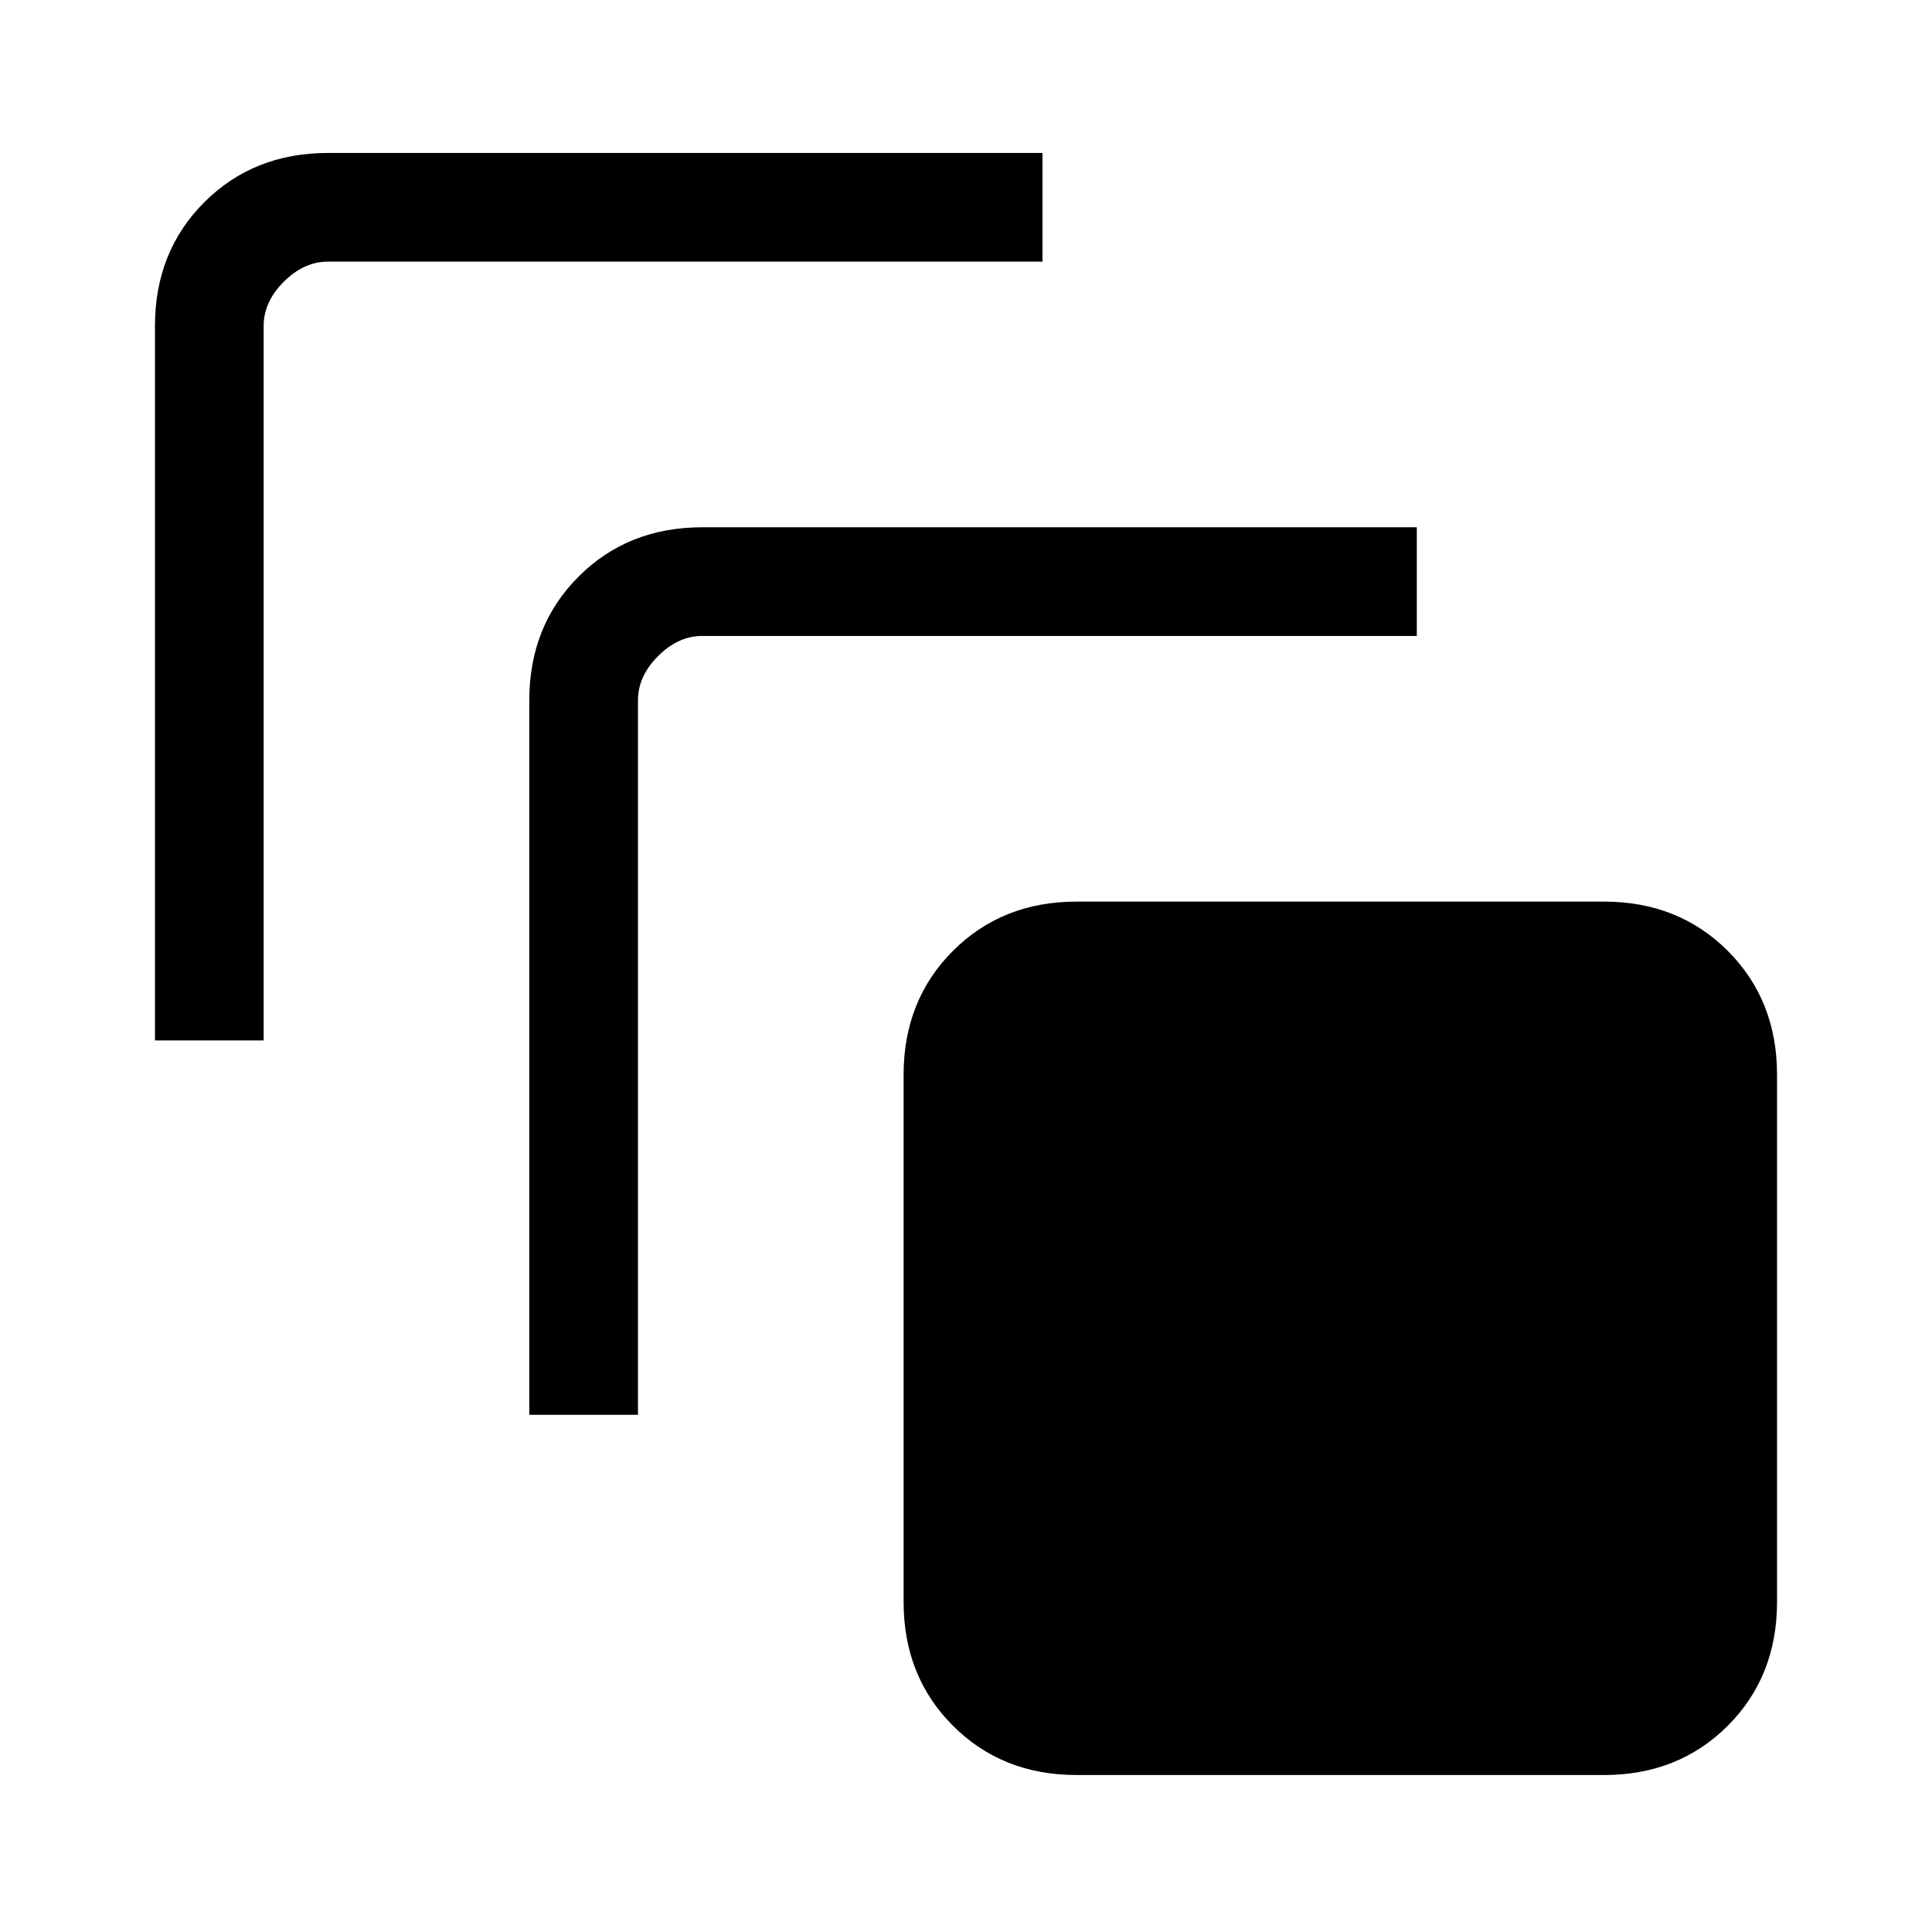 <svg xmlns="http://www.w3.org/2000/svg" height="24" width="24"><path d="M1.925 12.925V4.05q0-.925.613-1.538Q3.15 1.9 4.075 1.9h8.875v1.35H4.075q-.3 0-.55.25-.25.25-.25.55v8.875Zm4.65 4.65V8.7q0-.925.613-1.538.612-.612 1.537-.612H17.6V7.9H8.725q-.3 0-.55.25-.25.25-.25.55v8.875Zm13.35 4.475h-6.55q-.925 0-1.537-.612-.613-.613-.613-1.538v-6.55q0-.925.613-1.538.612-.612 1.537-.612h6.55q.925 0 1.538.612.612.613.612 1.538v6.55q0 .925-.612 1.538-.613.612-1.538.612Z"/></svg>